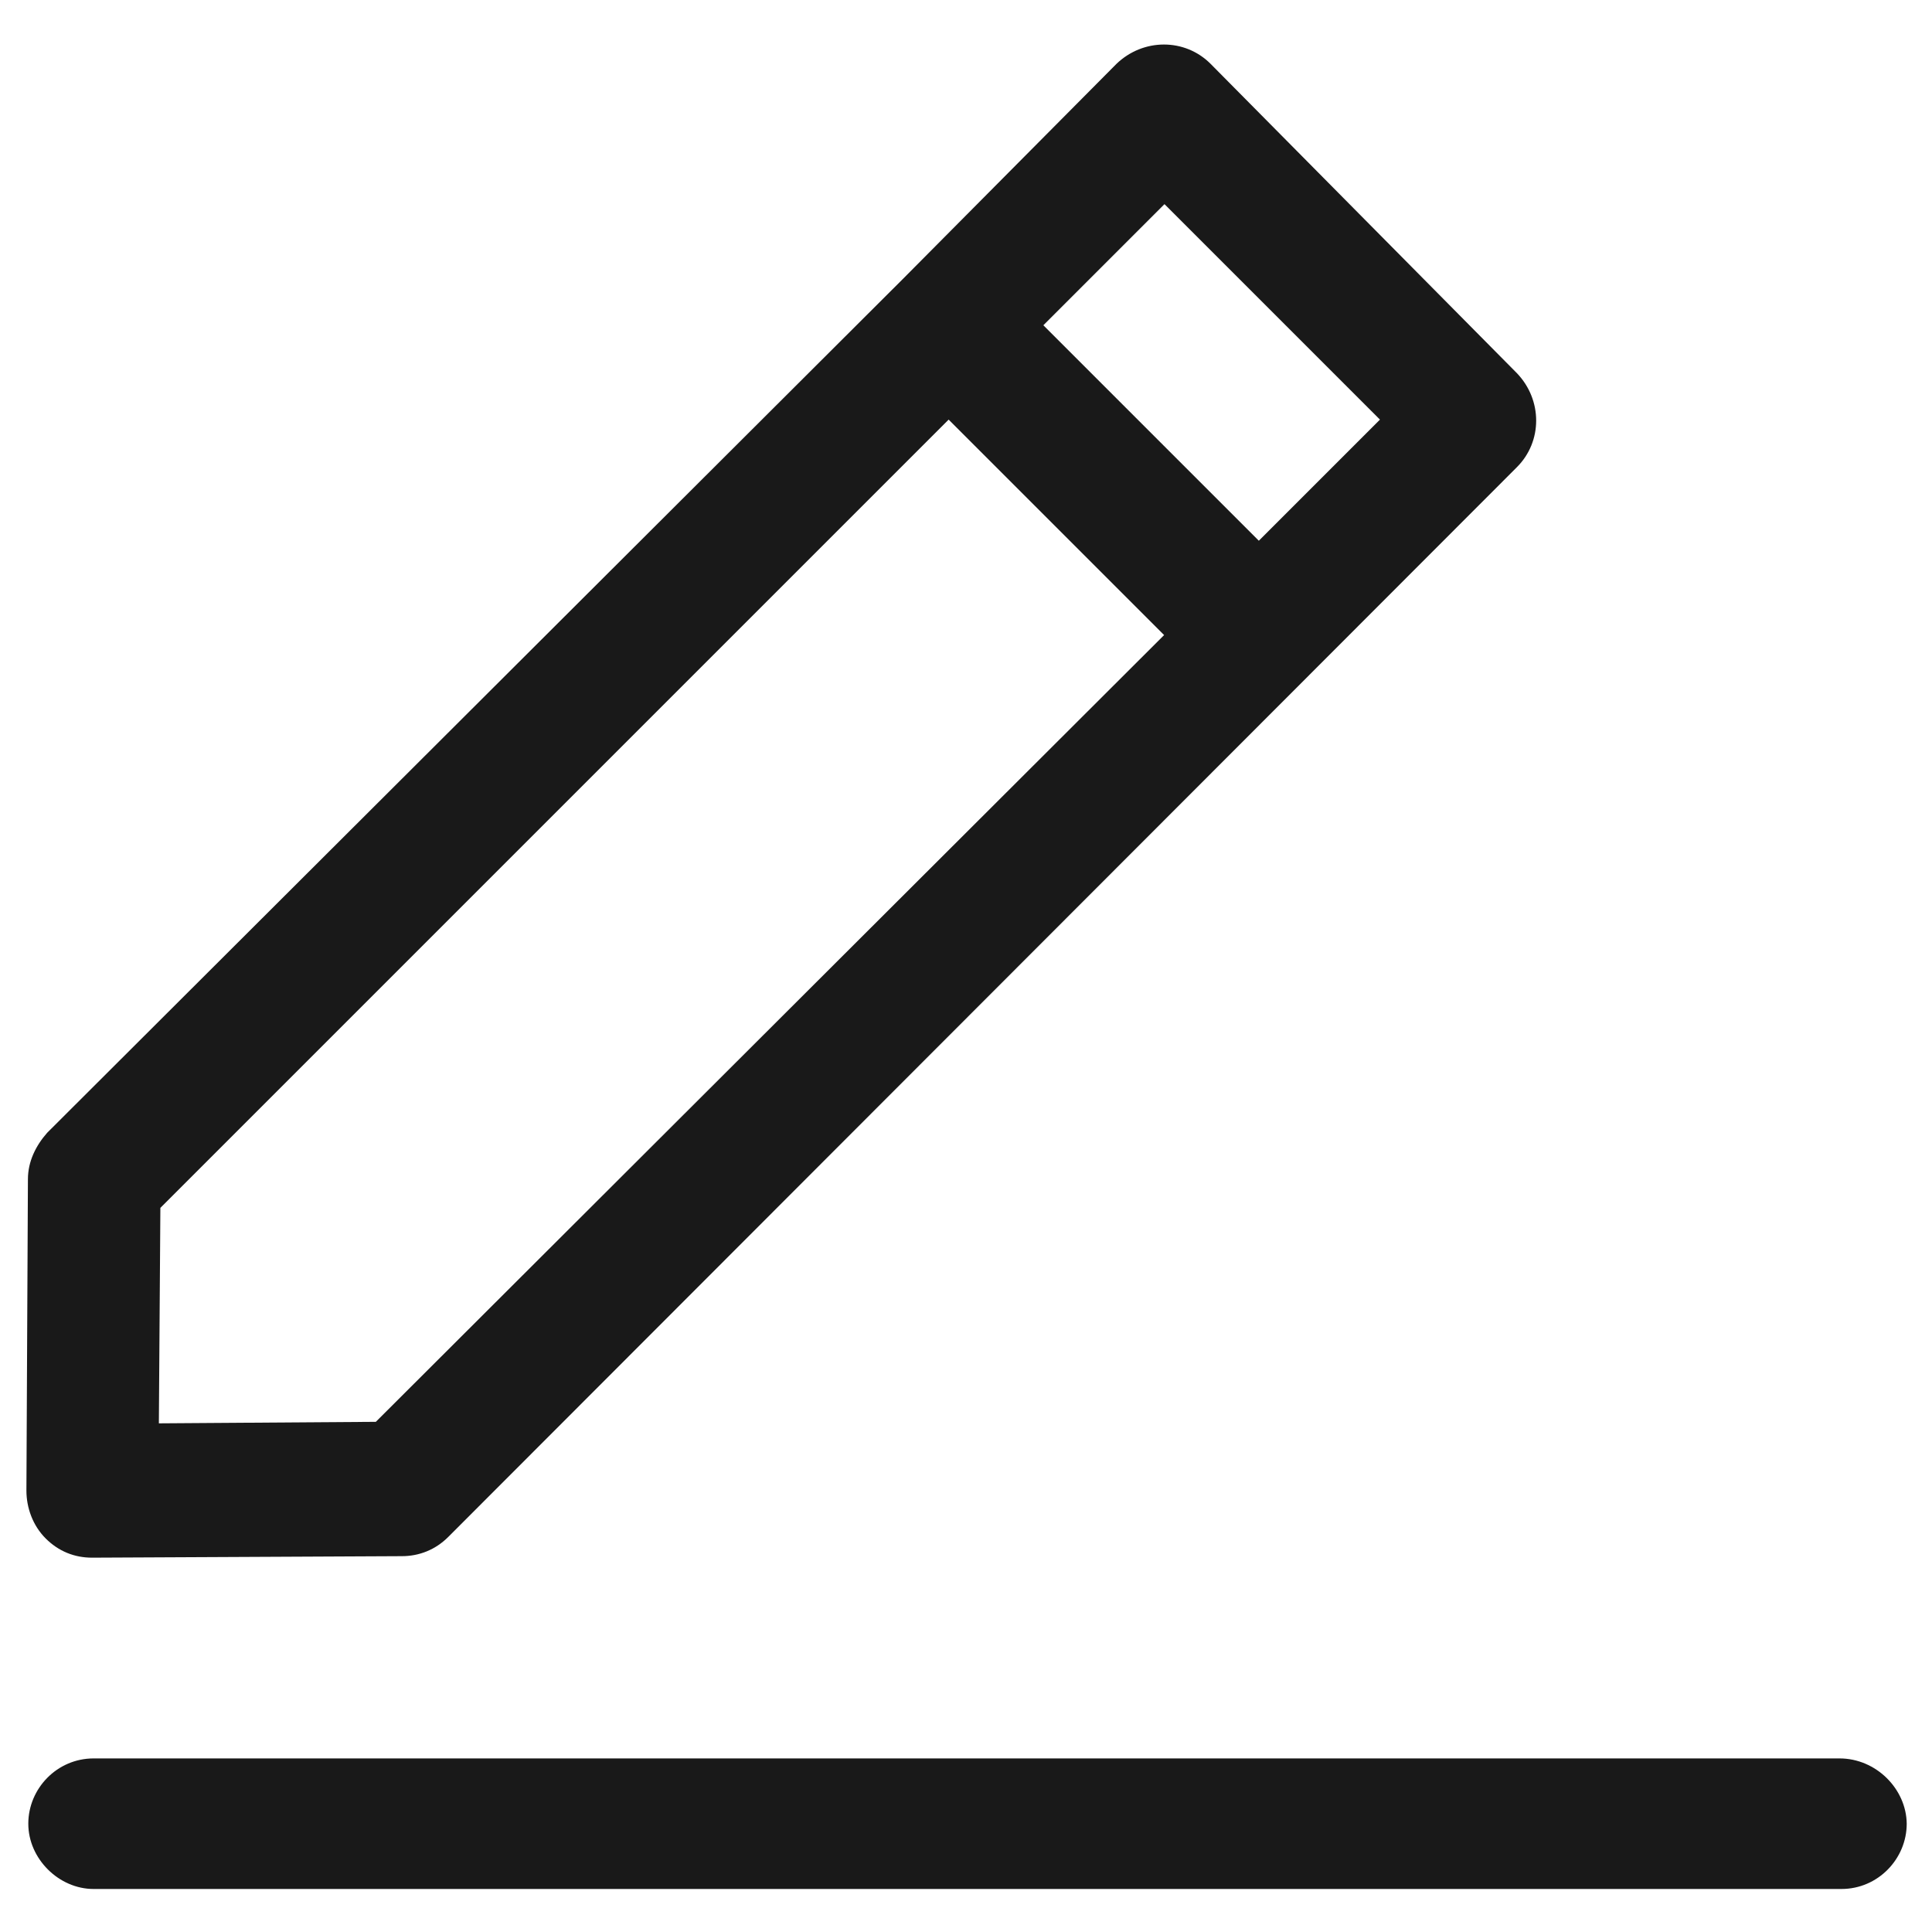 <?xml version="1.0" encoding="utf-8"?>
<!-- Generator: Adobe Illustrator 22.0.0, SVG Export Plug-In . SVG Version: 6.00 Build 0)  -->
<svg version="1.1" id="Layer_1" xmlns="http://www.w3.org/2000/svg" xmlns:xlink="http://www.w3.org/1999/xlink" x="0px" y="0px"
	 viewBox="0 0 512 512" style="enable-background:new 0 0 512 512;" xml:space="preserve">
	 <style type="text/css">
		.st0{clip-path:url(#SVGID_2_);fill:#191919;}
	</style>
<g>
	<path class="st0" d="M487.5,466H24.8c-9.7,0-17.3,8-17.3,17.3c0,9.3,8.1,17.3,17.3,17.3h463.2c9.7,0,17.3-8,17.3-17.3
		C505.2,474.1,497.2,466,487.5,466L487.5,466z"/>
	<path class="st0" d="M7.4,312.5L7,395c0,4.6,1.7,9.3,5.1,12.7c3.4,3.4,7.6,5.1,12.3,5.1l82.1-0.4c4.6,0,8.9-1.7,12.3-5.1L402,123.8
		c6.8-6.8,6.8-17.8,0-24.9l-81.2-82c-6.8-6.8-17.8-6.8-24.9,0L239.2,74L12.5,300.2C9.5,303.6,7.4,307.8,7.4,312.5L7.4,312.5z
		 M308.6,54.1l57.1,57.1l-32.1,32.1l-57.1-57.1L308.6,54.1z M42.5,320.1l208.9-208.9l57.1,57.1L99.6,376.8l-57.5,0.4L42.5,320.1z"/>
</g>
</svg>
